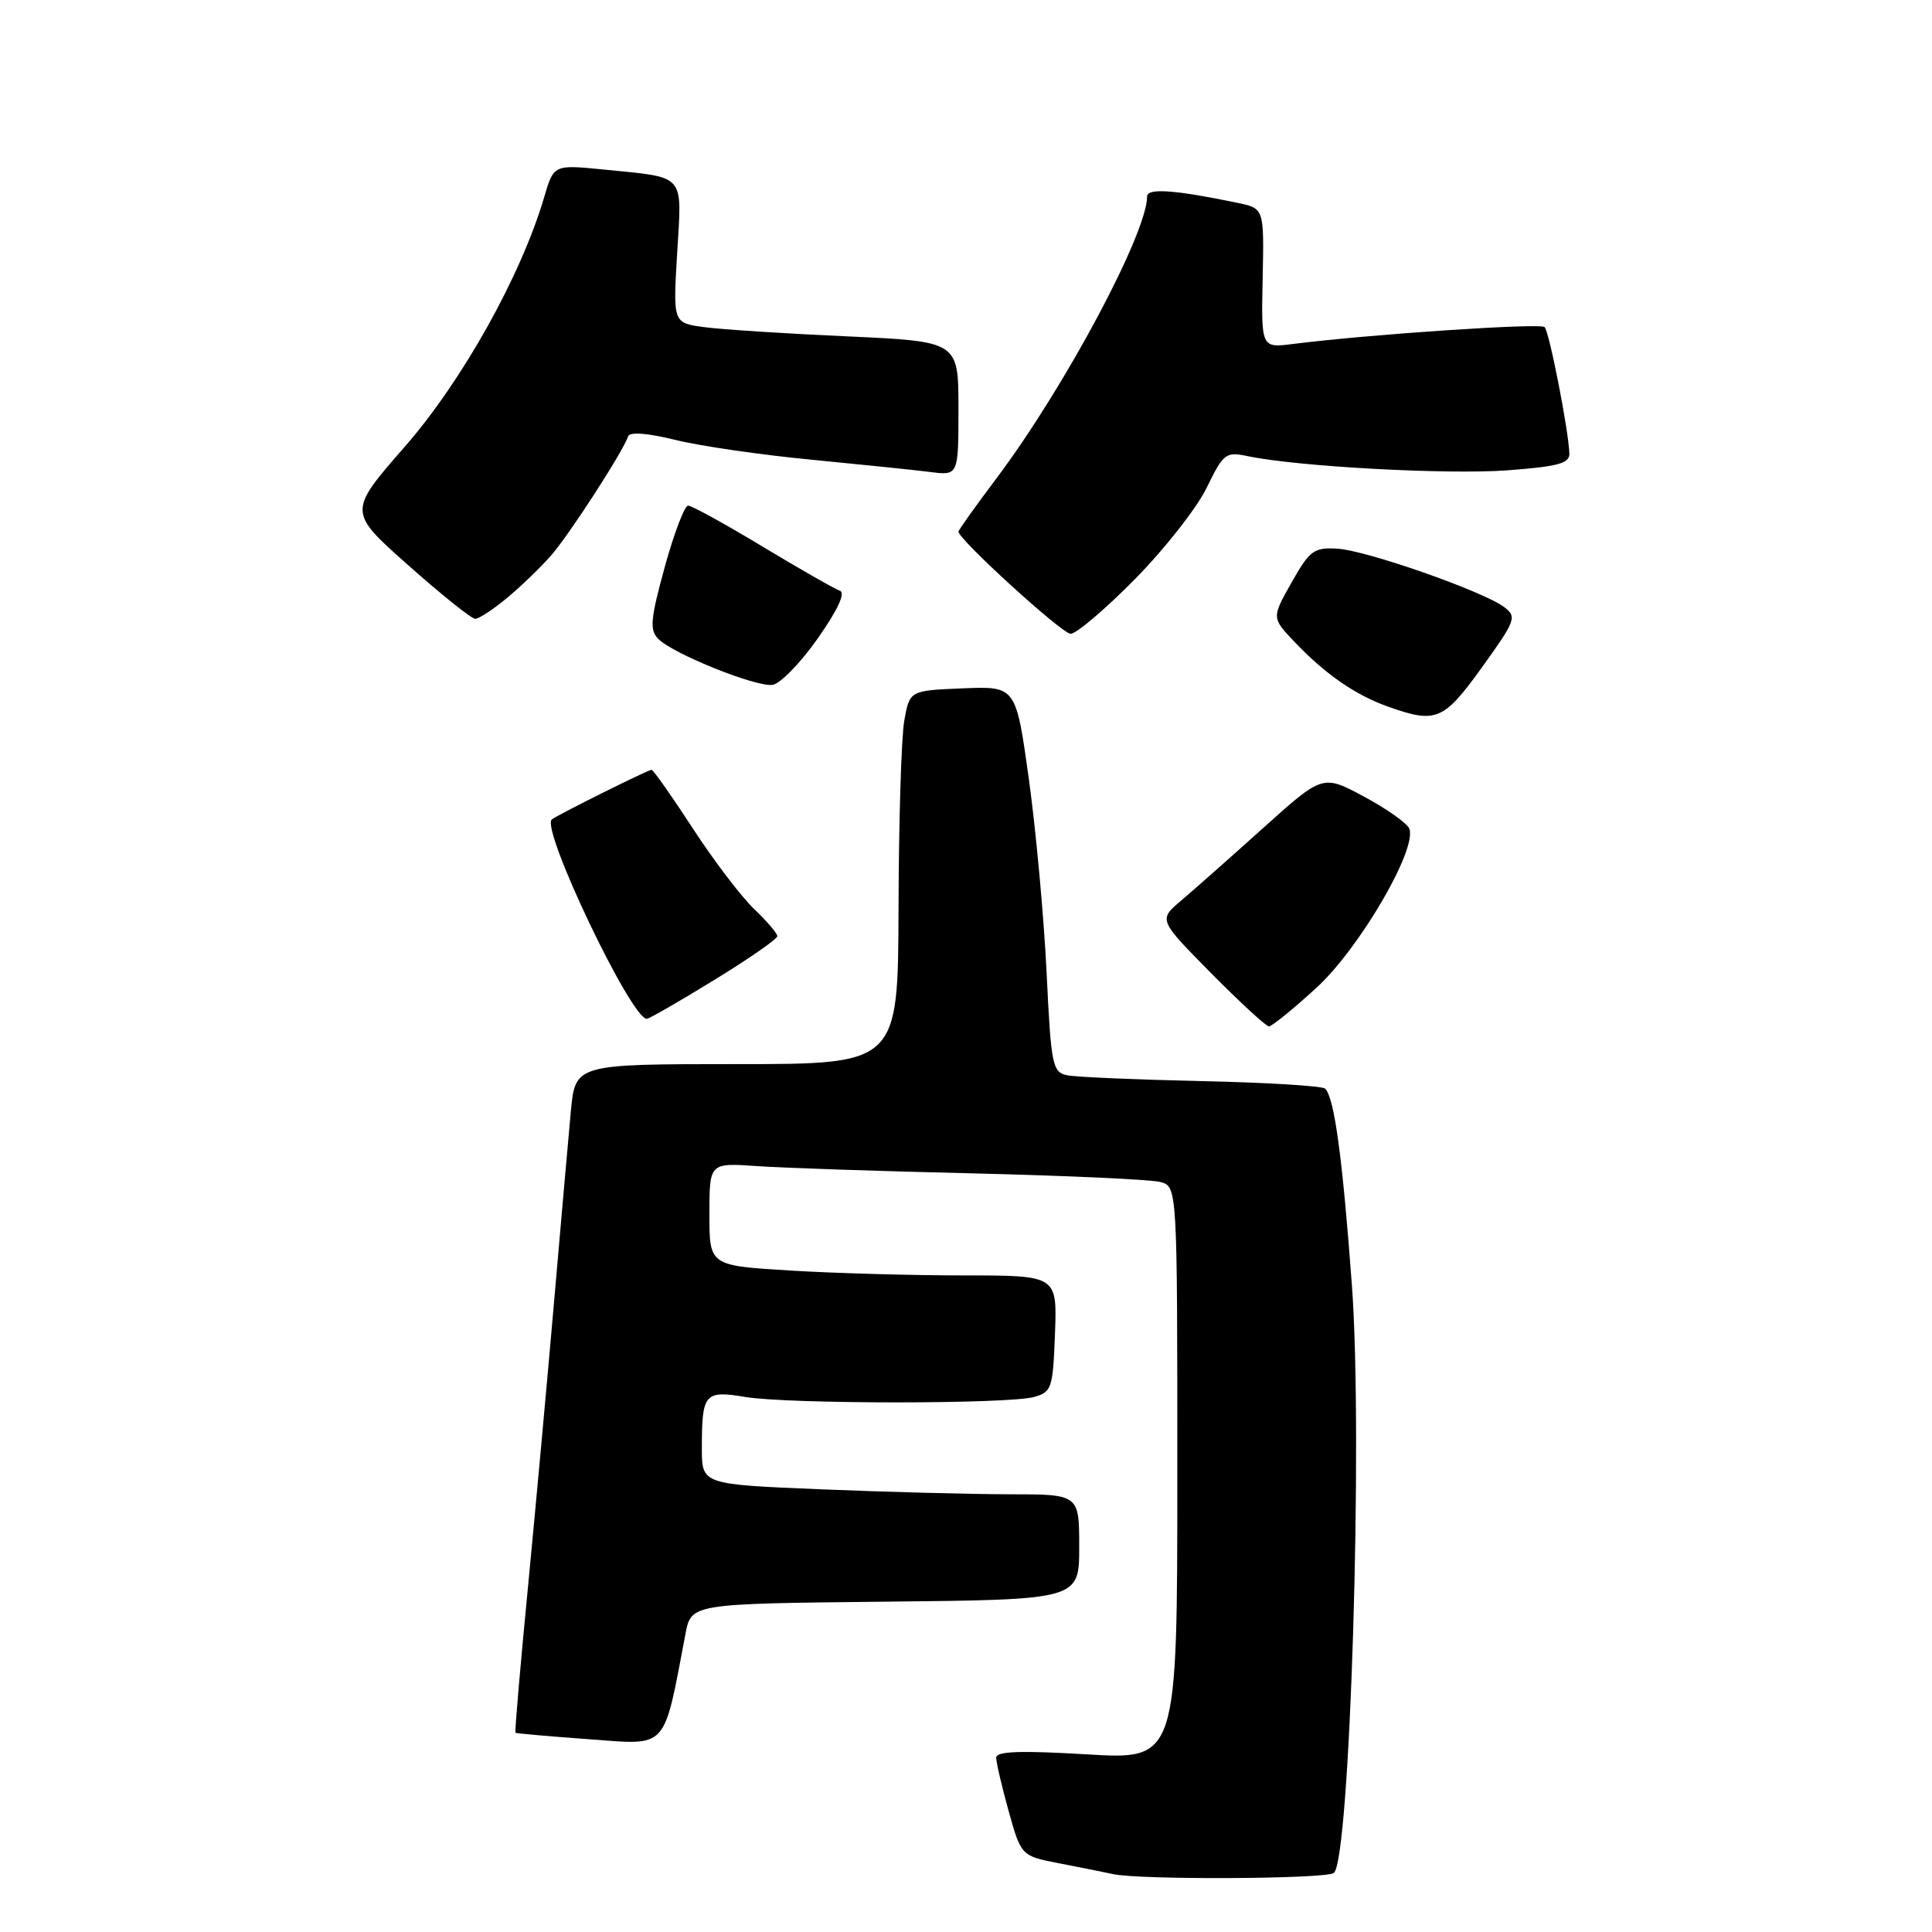 <?xml version="1.0" encoding="UTF-8" standalone="no"?>
<!DOCTYPE svg PUBLIC "-//W3C//DTD SVG 1.1//EN" "http://www.w3.org/Graphics/SVG/1.1/DTD/svg11.dtd" >
<svg xmlns="http://www.w3.org/2000/svg" xmlns:xlink="http://www.w3.org/1999/xlink" version="1.1" viewBox="0 0 256 256">
 <g >
 <path fill="currentColor"
d=" M 176.72 248.19 C 178.88 246.82 180.63 190.42 179.13 170.25 C 177.88 153.32 176.81 145.47 175.59 144.25 C 175.22 143.89 167.85 143.44 159.21 143.25 C 150.57 143.06 142.56 142.72 141.41 142.48 C 139.45 142.07 139.27 141.18 138.68 128.87 C 138.33 121.62 137.28 110.12 136.34 103.31 C 134.62 90.92 134.62 90.92 127.57 91.21 C 120.53 91.50 120.53 91.50 119.82 95.50 C 119.43 97.70 119.09 108.84 119.06 120.25 C 119.00 141.00 119.00 141.00 97.62 141.00 C 76.23 141.00 76.23 141.00 75.64 147.25 C 75.32 150.69 74.34 161.82 73.46 172.00 C 72.58 182.18 71.02 199.26 69.99 209.97 C 68.95 220.68 68.19 229.51 68.30 229.60 C 68.41 229.69 72.81 230.08 78.07 230.46 C 88.62 231.23 87.86 232.07 90.83 216.50 C 91.59 212.50 91.59 212.50 117.29 212.23 C 143.00 211.97 143.00 211.97 143.00 204.98 C 143.00 198.00 143.00 198.00 133.75 198.00 C 128.66 197.99 117.41 197.70 108.75 197.34 C 93.00 196.69 93.00 196.69 93.00 191.93 C 93.00 184.61 93.34 184.21 98.79 185.11 C 104.58 186.06 133.56 186.06 137.00 185.11 C 139.36 184.46 139.52 183.97 139.79 176.71 C 140.08 169.00 140.08 169.00 127.70 169.00 C 120.89 169.00 110.52 168.71 104.66 168.35 C 94.00 167.70 94.00 167.70 94.00 160.89 C 94.00 154.08 94.00 154.08 100.25 154.51 C 103.69 154.76 116.62 155.19 129.00 155.48 C 141.38 155.78 152.51 156.29 153.75 156.62 C 156.00 157.23 156.00 157.23 156.00 195.20 C 156.00 233.18 156.00 233.18 144.00 232.46 C 135.24 231.94 132.00 232.05 132.00 232.89 C 132.00 233.52 132.74 236.71 133.65 239.98 C 135.31 245.92 135.31 245.92 140.40 246.91 C 143.21 247.45 146.40 248.09 147.50 248.33 C 151.06 249.11 175.46 248.99 176.72 248.19 Z  M 174.41 130.91 C 180.12 125.69 187.81 112.52 186.74 109.80 C 186.46 109.09 183.76 107.18 180.75 105.56 C 175.27 102.62 175.27 102.62 167.38 109.71 C 163.05 113.61 158.15 117.94 156.50 119.34 C 153.50 121.88 153.50 121.88 160.47 128.94 C 164.31 132.82 167.76 136.00 168.14 136.00 C 168.53 136.00 171.35 133.71 174.41 130.91 Z  M 94.63 129.86 C 99.23 127.04 103.00 124.42 103.00 124.05 C 103.00 123.68 101.61 122.05 99.92 120.44 C 98.22 118.82 94.56 114.01 91.79 109.75 C 89.01 105.49 86.56 102.00 86.34 102.00 C 85.87 102.00 73.68 108.07 73.11 108.59 C 71.66 109.91 83.63 135.00 85.70 135.00 C 86.01 135.00 90.02 132.69 94.63 129.86 Z  M 196.38 88.41 C 200.84 82.21 201.02 81.73 199.31 80.44 C 196.54 78.35 181.04 72.92 177.19 72.70 C 174.10 72.52 173.54 72.93 171.14 77.18 C 168.50 81.86 168.50 81.86 171.50 85.02 C 175.56 89.30 179.55 92.07 183.89 93.62 C 190.29 95.91 191.28 95.49 196.38 88.41 Z  M 108.36 84.59 C 111.03 80.78 112.07 78.53 111.28 78.27 C 110.60 78.04 106.00 75.41 101.05 72.43 C 96.10 69.44 91.66 67.00 91.18 67.00 C 90.71 67.00 89.31 70.66 88.08 75.14 C 86.17 82.12 86.05 83.48 87.25 84.68 C 89.24 86.66 100.13 91.04 102.36 90.75 C 103.38 90.61 106.08 87.84 108.36 84.59 Z  M 150.37 76.75 C 154.31 72.76 158.58 67.32 159.88 64.65 C 162.12 60.05 162.41 59.83 165.37 60.45 C 171.94 61.83 191.85 62.91 199.75 62.32 C 206.43 61.82 207.99 61.40 207.95 60.10 C 207.85 57.05 205.29 43.96 204.67 43.34 C 204.11 42.78 181.52 44.29 171.31 45.58 C 167.11 46.11 167.11 46.11 167.31 36.86 C 167.50 27.62 167.50 27.62 164.02 26.89 C 155.76 25.16 152.00 24.89 152.00 26.02 C 152.00 30.89 141.14 51.24 132.10 63.30 C 129.29 67.03 127.00 70.25 127.00 70.44 C 127.00 71.47 140.71 83.97 141.86 83.98 C 142.61 83.99 146.44 80.74 150.37 76.75 Z  M 67.16 79.25 C 68.99 77.74 71.61 75.21 72.99 73.64 C 75.41 70.89 82.55 59.85 83.23 57.82 C 83.43 57.20 85.80 57.38 89.53 58.30 C 92.81 59.11 100.90 60.28 107.50 60.91 C 114.10 61.55 121.19 62.28 123.25 62.54 C 127.00 63.02 127.00 63.02 127.00 54.13 C 127.00 45.24 127.00 45.24 112.25 44.57 C 104.14 44.21 95.63 43.66 93.34 43.35 C 89.17 42.80 89.17 42.80 89.73 33.51 C 90.36 22.85 91.00 23.57 79.94 22.46 C 73.37 21.81 73.37 21.81 72.10 26.15 C 69.04 36.53 61.26 50.46 53.66 59.16 C 46.10 67.81 46.10 67.81 54.10 74.90 C 58.50 78.81 62.49 82.00 62.97 82.00 C 63.45 82.00 65.34 80.76 67.16 79.25 Z "/>
</g>
</svg>